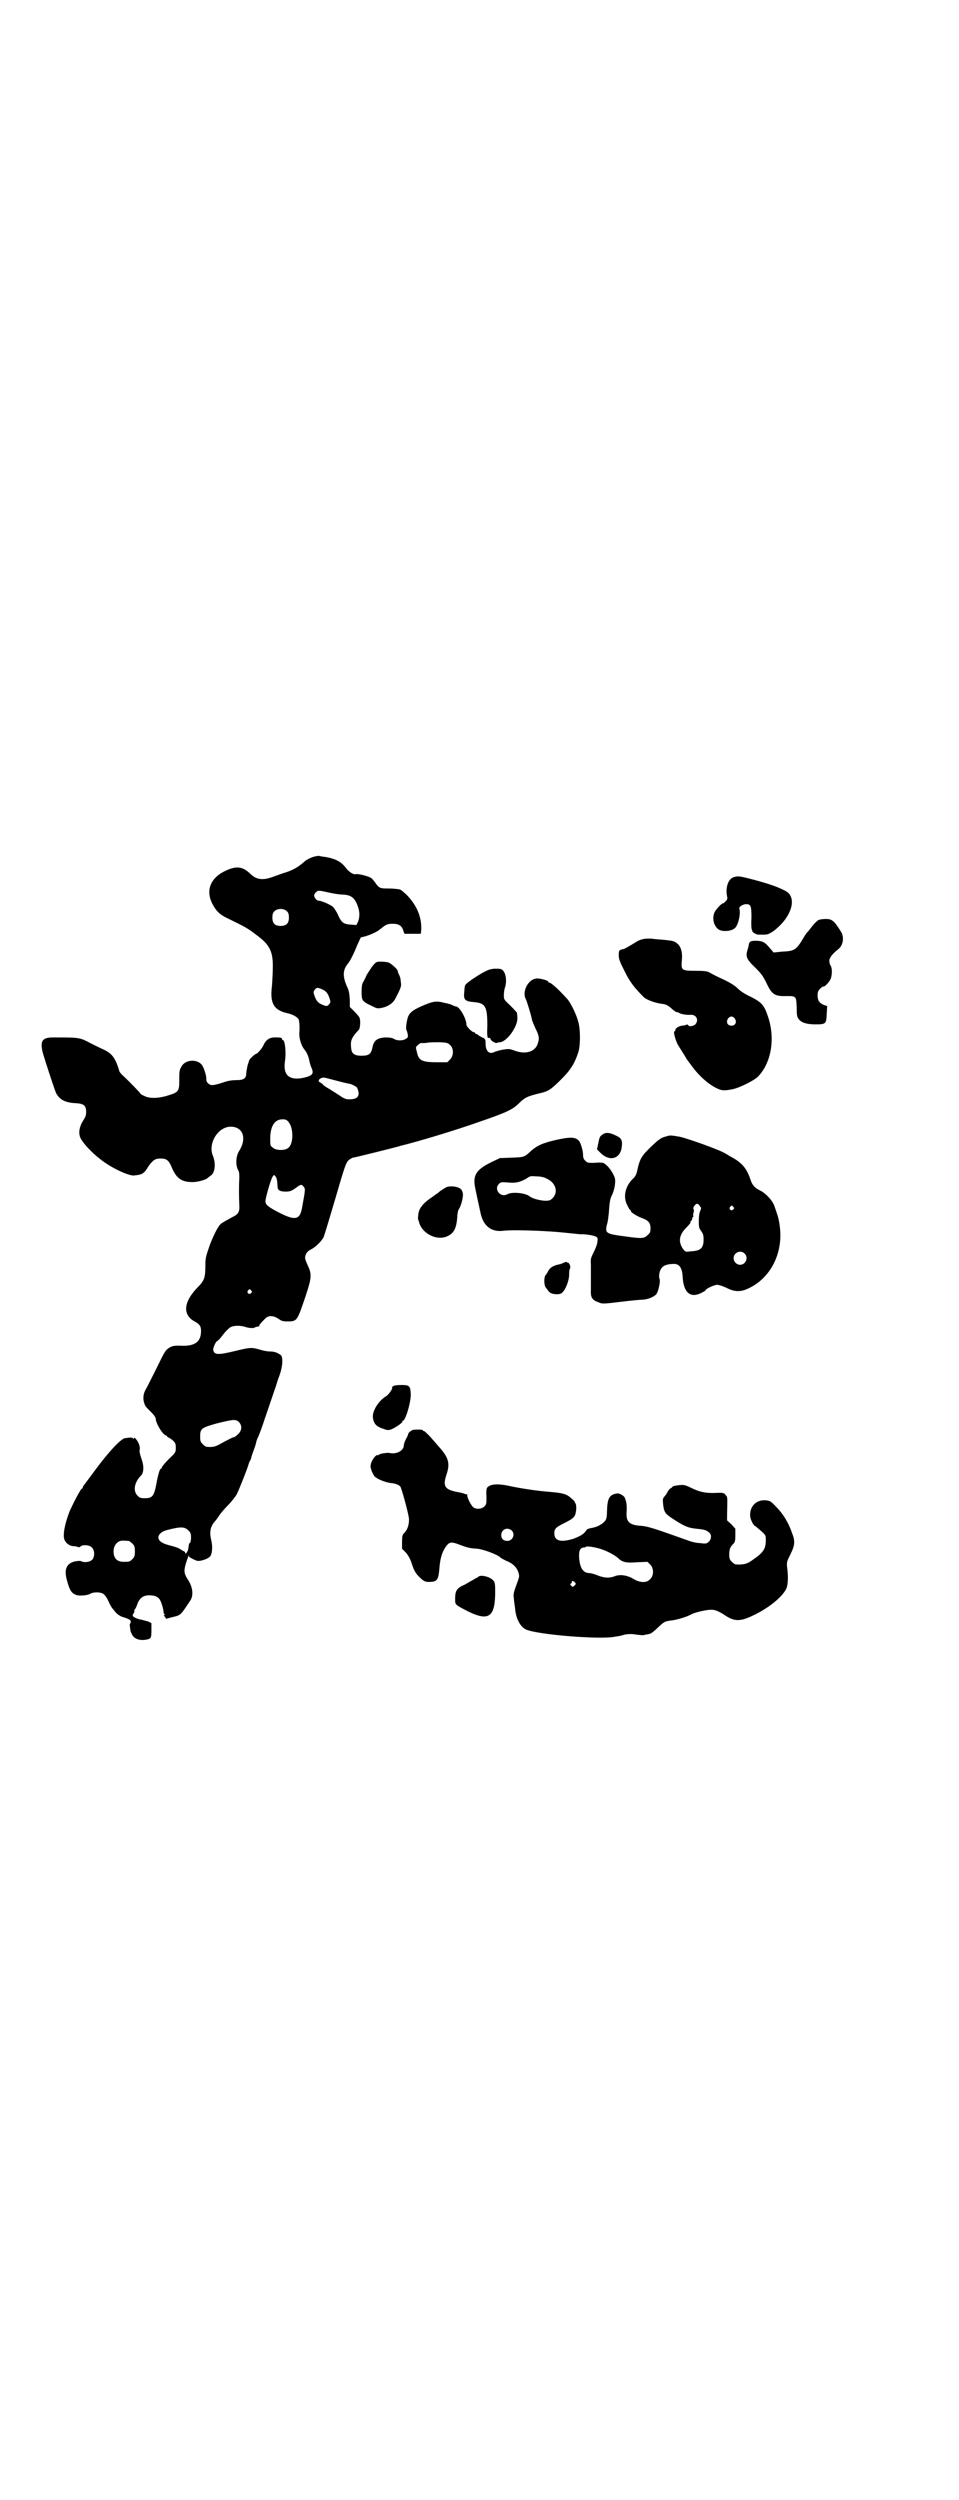 <?xml version="1.0" standalone="no"?>
<!DOCTYPE svg PUBLIC "-//W3C//DTD SVG 20010904//EN"
 "http://www.w3.org/TR/2001/REC-SVG-20010904/DTD/svg10.dtd">
<svg version="1.0" xmlns="http://www.w3.org/2000/svg"
 width="1102pt" height="2870pt" viewBox="0 0 1102 2870"
 preserveAspectRatio="xMidYMid meet">
<g transform="translate(0,2870) scale(0.5,-0.5)"
fill="#000000" stroke="none">
<path d="M718 3772 c-5 -2 -14 -6 -18 -10 -15 -13 -24 -18 -40 -24 -10 -3 -24
-8 -32 -11 -24 -9 -39 -7 -53 7 -18 17 -32 18 -56 7 -35 -16 -47 -45 -31 -76
8 -16 17 -25 34 -33 39 -19 47 -23 65 -37 32 -23 40 -38 40 -73 0 -13 -1 -33
-2 -46 -5 -39 4 -55 34 -62 14 -3 24 -9 27 -14 2 -4 3 -17 2 -31 -1 -12 4 -29
11 -38 6 -7 10 -16 12 -27 1 -5 3 -12 5 -16 6 -14 2 -18 -20 -23 -32 -6 -46 7
-41 39 3 20 0 48 -5 48 -1 0 -2 1 -2 3 0 2 -3 3 -12 3 -15 1 -24 -4 -30 -17
-4 -9 -15 -21 -18 -21 -2 0 -15 -12 -15 -14 0 0 -2 -6 -4 -12 -1 -6 -3 -14 -3
-18 0 -12 -6 -16 -22 -16 -9 0 -19 -1 -30 -5 -25 -8 -29 -8 -35 -3 -4 3 -5 7
-5 11 1 6 -6 28 -11 33 -11 13 -38 11 -46 -5 -5 -8 -5 -12 -5 -33 0 -23 -2
-26 -25 -33 -22 -7 -44 -8 -56 -1 -5 2 -9 5 -9 6 0 1 -23 25 -39 40 -5 4 -9
10 -9 11 0 2 -3 10 -6 18 -8 18 -15 25 -36 34 -8 4 -23 11 -32 16 -18 9 -24 9
-78 9 -25 0 -30 -8 -24 -34 5 -18 27 -85 31 -94 8 -15 21 -22 46 -23 18 -1 23
-6 23 -20 0 -7 -1 -11 -7 -20 -10 -16 -12 -33 -3 -45 8 -13 29 -34 47 -47 24
-18 61 -35 73 -34 19 2 23 4 33 21 11 15 16 18 28 18 14 0 19 -4 26 -21 11
-26 24 -34 51 -33 13 1 29 6 32 10 1 1 3 2 5 4 11 5 14 28 6 47 -11 27 11 65
40 66 29 1 39 -26 21 -55 -8 -12 -9 -32 -3 -44 3 -5 3 -10 3 -19 -1 -15 -1
-44 0 -61 1 -17 -2 -22 -17 -29 -5 -3 -13 -7 -16 -9 -3 -2 -7 -4 -8 -5 -6 -3
-17 -24 -27 -50 -9 -26 -10 -30 -10 -46 0 -28 -2 -35 -18 -51 -33 -34 -35 -64
-5 -79 10 -6 13 -10 13 -21 0 -24 -13 -34 -41 -34 -20 1 -25 0 -33 -5 -8 -6
-8 -5 -29 -48 -11 -22 -22 -44 -25 -49 -5 -9 -6 -21 -2 -31 2 -6 2 -6 17 -21
5 -5 9 -11 9 -14 0 -10 17 -38 24 -38 1 0 2 -1 2 -2 0 -1 2 -2 4 -3 2 -1 7 -4
10 -7 5 -5 6 -7 6 -16 0 -10 0 -11 -16 -26 -9 -9 -16 -18 -16 -19 0 -2 -1 -3
-2 -3 -3 0 -7 -15 -11 -37 -5 -26 -9 -31 -26 -31 -10 0 -12 1 -17 6 -11 11 -7
31 8 46 7 7 7 23 1 39 -3 9 -5 16 -4 20 1 4 0 9 -2 14 -3 8 -11 17 -11 13 0
-2 -1 -2 -3 0 -1 1 -5 2 -8 1 -3 0 -7 -1 -9 -1 -9 0 -38 -31 -69 -73 -14 -19
-26 -35 -27 -36 -1 -2 -2 -4 -2 -5 0 -1 -1 -2 -2 -2 -3 -1 -21 -36 -28 -52
-11 -28 -16 -54 -12 -65 3 -8 12 -15 21 -15 3 0 8 -1 10 -2 3 -1 5 0 6 1 4 5
21 4 26 -2 7 -6 7 -22 1 -28 -6 -6 -18 -7 -25 -4 -2 2 -7 1 -15 0 -20 -5 -25
-19 -18 -44 6 -22 10 -29 21 -33 7 -3 28 -1 33 3 7 4 24 4 30 -1 3 -2 8 -9 11
-16 7 -15 7 -14 16 -25 4 -5 10 -9 15 -11 20 -6 23 -9 19 -16 -1 -1 -1 -5 0
-9 0 -3 1 -7 1 -8 0 -1 2 -5 4 -9 5 -9 17 -13 30 -11 13 2 14 3 14 22 l0 16
-7 4 c-5 1 -11 3 -15 4 -10 1 -22 7 -21 10 0 1 1 4 3 6 1 3 1 5 1 6 -1 0 -1 1
0 1 1 0 4 5 6 11 5 16 15 23 30 22 10 0 17 -3 21 -8 4 -4 10 -24 10 -31 0 -2
1 -4 3 -5 1 0 1 -1 -1 -1 -2 0 -2 -1 0 -3 2 -2 3 -4 3 -5 -1 -1 1 -1 11 2 25
6 21 3 46 40 7 12 5 30 -6 47 -10 15 -10 21 -3 43 3 8 5 14 5 14 0 -1 0 -2 0
-3 -1 -2 17 -11 21 -11 10 0 26 6 29 12 4 7 5 23 1 38 -4 17 -1 30 9 41 2 2 7
9 11 15 4 6 14 17 22 25 8 9 16 19 18 24 5 10 24 58 26 66 1 3 2 7 3 8 1 1 2
4 3 6 0 2 3 11 6 19 3 8 6 17 6 20 1 2 2 7 4 10 3 6 12 31 15 41 1 3 7 20 13
38 6 18 12 35 13 38 1 3 4 14 8 24 8 22 9 43 3 48 -7 5 -14 8 -25 8 -6 0 -16
2 -22 4 -20 6 -24 5 -54 -2 -44 -11 -52 -10 -54 2 0 5 5 17 9 20 2 0 8 7 14
15 6 8 14 15 17 17 9 4 23 4 35 0 9 -3 20 -3 22 0 1 0 3 1 5 1 2 0 4 1 4 2 0
2 1 4 14 17 7 7 18 7 30 -1 7 -5 10 -6 21 -6 22 0 22 1 41 57 14 42 15 51 6
70 -8 18 -8 19 -5 27 2 5 6 8 11 11 11 5 25 19 30 29 2 5 14 45 27 89 22 76
24 80 30 87 4 3 9 6 10 6 2 0 27 6 55 13 28 7 52 13 54 14 45 11 127 36 178
54 67 23 80 29 96 45 12 12 19 15 43 21 23 5 28 8 54 34 22 22 31 38 39 64 4
16 4 50 -1 67 -4 16 -17 43 -25 52 -18 20 -37 38 -42 38 -1 0 -2 1 -2 2 0 3
-22 9 -29 7 -18 -3 -31 -30 -23 -46 2 -3 13 -38 15 -50 1 -2 4 -11 8 -19 8
-16 9 -22 5 -34 -6 -19 -28 -26 -54 -16 -11 4 -13 4 -26 2 -7 -1 -16 -4 -19
-5 -12 -7 -21 1 -21 19 0 9 -1 10 -5 13 -4 1 -8 4 -10 5 -2 2 -5 4 -6 4 -2 0
-3 1 -3 2 0 1 -1 2 -3 2 -4 0 -17 13 -17 17 0 14 -15 40 -23 42 -3 0 -7 2 -9
3 -2 1 -6 3 -9 3 -2 1 -6 2 -8 2 -21 6 -29 4 -58 -9 -15 -7 -22 -12 -26 -20
-4 -7 -7 -30 -5 -33 1 -1 2 -5 3 -9 1 -7 1 -8 -4 -11 -7 -5 -21 -5 -28 0 -4 2
-9 3 -19 3 -19 -1 -27 -7 -30 -23 -3 -15 -8 -19 -25 -19 -17 0 -23 5 -24 18
-2 17 1 24 18 42 3 4 4 22 1 28 -1 2 -6 8 -12 14 l-10 10 0 17 c-1 14 -2 21
-7 31 -10 23 -9 38 3 52 5 6 13 22 22 44 4 9 7 16 8 16 13 2 35 11 43 18 14
11 16 13 30 13 14 0 21 -5 24 -16 1 -4 3 -8 4 -7 0 0 9 0 19 0 l17 0 1 7 c2
29 -9 58 -34 83 -9 8 -12 11 -16 12 -8 1 -13 2 -27 2 -18 0 -20 1 -29 14 -3 4
-7 9 -9 10 -5 4 -29 10 -35 9 -5 -2 -16 5 -22 13 -11 15 -24 22 -46 26 -7 1
-15 2 -17 3 -2 0 -9 -1 -15 -3z m41 -82 c9 -2 22 -4 29 -4 19 -1 27 -7 34 -26
5 -13 5 -25 1 -36 l-4 -8 -12 1 c-17 1 -22 4 -30 22 -3 7 -9 16 -12 19 -6 5
-26 14 -33 14 -4 0 -10 7 -10 12 0 2 2 6 5 8 4 4 5 4 32 -2z m-99 -43 c3 -3 4
-7 4 -14 0 -13 -6 -19 -19 -19 -13 0 -19 6 -19 19 0 7 1 11 4 14 7 8 23 8 30
0z m79 -178 c10 -4 14 -9 18 -20 3 -9 3 -10 0 -14 -5 -6 -6 -6 -16 -2 -10 4
-14 9 -18 20 -3 9 -3 10 0 14 5 6 6 6 16 2z m296 -129 c8 -8 8 -24 -1 -33 l-6
-6 -23 0 c-36 0 -43 4 -47 24 -3 11 -3 11 3 16 3 3 7 5 9 4 2 0 8 0 13 1 6 1
18 1 28 1 16 -1 18 -1 24 -7z m-263 -81 c15 -4 28 -7 29 -7 5 0 19 -7 20 -10
8 -19 1 -27 -22 -26 -3 0 -11 3 -16 7 -6 4 -17 11 -25 16 -9 5 -16 10 -16 11
0 1 -2 2 -5 4 -6 2 -6 7 0 10 6 3 5 3 35 -5z m-109 -95 c12 -14 12 -51 -1 -60
-7 -6 -28 -6 -35 1 -6 4 -6 6 -6 20 0 29 10 45 28 45 7 0 10 -1 14 -6z m-30
-125 c3 -3 4 -9 5 -24 0 -8 6 -11 19 -11 10 0 14 2 25 10 9 7 12 7 16 1 4 -5
4 -5 -4 -49 -5 -27 -16 -29 -53 -10 -25 13 -31 18 -31 26 0 7 13 53 17 57 3 4
3 4 6 0z m-56 -262 c3 -3 3 -3 0 -6 -4 -5 -11 1 -7 6 4 4 4 4 7 0z m-28 -302
c8 -8 7 -20 -2 -28 -4 -4 -8 -7 -10 -7 -2 0 -12 -5 -32 -16 -11 -6 -16 -7 -30
-6 -2 0 -6 3 -9 6 -5 5 -6 7 -6 18 0 18 3 20 39 30 37 9 43 10 50 3z m-116
-249 c5 -5 6 -7 6 -16 0 -6 -1 -11 -2 -12 -2 -1 -3 -3 -4 -12 0 -6 -7 -17 -7
-12 0 2 -2 4 -5 5 -2 1 -7 4 -10 6 -4 2 -14 5 -22 7 -16 4 -25 10 -25 18 0 7
8 14 20 17 31 8 40 8 49 -1z m-137 -24 c1 0 5 -3 8 -6 5 -5 6 -7 6 -18 0 -11
-1 -13 -6 -18 -6 -6 -7 -6 -20 -6 -15 0 -23 8 -23 24 0 11 5 19 13 23 5 2 8 2
22 1z"/>
<path d="M1684 3725 c-11 -5 -17 -24 -13 -43 1 -5 1 -7 -3 -11 -3 -3 -5 -5 -6
-5 -3 0 -10 -7 -17 -16 -9 -12 -7 -33 5 -43 8 -7 30 -6 39 2 8 7 14 35 10 45
-1 4 8 10 16 10 11 0 12 -5 12 -32 -1 -16 0 -25 1 -27 1 -2 2 -3 1 -3 -2 0 7
-7 10 -7 0 0 2 -1 3 -1 0 0 6 0 12 0 10 0 12 1 22 7 44 32 58 80 28 94 -19 10
-44 18 -83 28 -24 6 -27 6 -37 2z"/>
<path d="M1882 3628 c-3 -1 -9 -7 -14 -13 -5 -6 -10 -13 -12 -15 -2 -1 -7 -9
-11 -16 -15 -25 -20 -28 -48 -29 l-19 -2 -6 7 c-3 3 -6 7 -7 8 -8 9 -13 11
-25 12 -15 0 -17 -1 -19 -8 0 -3 -2 -9 -3 -13 -5 -15 -2 -22 17 -40 14 -14 18
-19 26 -35 13 -28 19 -32 49 -31 20 0 20 -1 21 -27 0 -17 1 -21 4 -25 6 -9 19
-13 39 -13 24 0 25 1 26 24 l1 18 -6 2 c-11 4 -16 10 -16 22 0 8 1 11 6 16 3
3 6 5 7 5 3 -2 16 12 18 20 3 12 2 23 -1 28 -2 2 -3 7 -3 11 0 7 7 16 21 27
11 9 14 28 5 41 -15 24 -20 28 -34 28 -6 0 -13 -1 -16 -2z"/>
<path d="M1479 3584 c-5 -1 -11 -3 -14 -5 -18 -11 -30 -18 -32 -18 -10 -2 -11
-3 -11 -14 0 -9 2 -14 13 -36 12 -25 23 -39 44 -60 7 -7 27 -14 43 -16 9 -1
13 -3 24 -13 4 -3 8 -6 9 -6 3 0 4 0 6 -2 3 -2 17 -5 26 -4 13 1 20 -12 11
-22 -4 -4 -15 -6 -16 -2 -1 2 -3 2 -5 1 -2 -1 -7 -2 -10 -2 -7 -1 -15 -6 -15
-10 0 -2 -1 -3 -2 -3 -3 0 2 -20 8 -31 10 -16 20 -32 21 -34 1 -1 5 -7 9 -12
20 -28 45 -49 67 -57 8 -2 12 -2 28 1 16 3 50 20 59 29 31 32 40 88 23 138 -9
27 -15 33 -41 46 -11 5 -22 12 -28 18 -7 7 -17 13 -29 19 -24 11 -31 15 -38
19 -5 2 -11 3 -30 3 -32 0 -34 1 -32 23 2 20 -2 33 -11 40 -6 5 -9 6 -29 8
-12 1 -26 2 -31 3 -5 0 -13 0 -17 -1z m210 -183 c5 -8 1 -16 -8 -16 -9 0 -13
8 -8 16 2 3 5 5 8 5 3 0 6 -2 8 -5z"/>
<path d="M857 3523 c-4 -5 -10 -15 -14 -21 -3 -7 -7 -15 -9 -18 -2 -3 -3 -11
-3 -21 0 -20 1 -22 22 -32 14 -7 14 -7 25 -5 14 3 26 11 31 22 13 25 14 28 12
38 0 6 -2 13 -4 16 -2 4 -3 8 -3 9 0 3 -15 17 -21 19 -3 1 -10 2 -17 2 -11 0
-11 0 -19 -9z"/>
<path d="M1118 3511 c-13 -6 -36 -21 -44 -28 -6 -5 -6 -6 -7 -20 -2 -19 1 -22
23 -24 26 -2 30 -11 30 -54 -1 -24 0 -30 4 -28 1 1 3 -1 4 -4 2 -4 13 -10 15
-7 1 0 3 1 6 1 16 1 42 37 40 57 0 5 -1 10 -1 11 0 0 -7 8 -15 16 -15 14 -15
14 -15 24 0 6 1 14 3 19 5 18 0 38 -10 41 -10 2 -24 1 -33 -4z"/>
<path d="M1386 3136 c-7 -5 -8 -5 -11 -21 l-3 -14 8 -8 c21 -21 46 -14 49 14
2 14 -1 20 -12 25 -14 7 -23 9 -31 4z"/>
<path d="M1532 3131 c-13 -3 -18 -7 -38 -26 -20 -20 -24 -26 -30 -55 -2 -7 -4
-12 -10 -17 -16 -16 -22 -38 -14 -57 3 -6 6 -12 7 -13 2 -1 3 -3 3 -4 0 -3 15
-12 26 -16 14 -5 19 -11 19 -23 0 -9 -1 -11 -7 -16 -7 -8 -15 -8 -50 -3 -46 6
-48 7 -43 28 2 5 3 16 4 24 2 28 3 34 7 42 7 14 10 35 6 43 -6 15 -18 29 -26
32 -3 1 -12 1 -20 0 -15 0 -16 0 -21 5 -4 4 -5 7 -5 14 0 8 -5 26 -9 31 -8 10
-21 10 -56 2 -29 -7 -40 -12 -54 -24 -16 -15 -16 -15 -45 -16 l-27 -1 -19 -9
c-35 -17 -44 -30 -38 -59 2 -11 12 -56 13 -61 7 -28 25 -41 51 -38 23 3 101 0
139 -4 20 -2 38 -4 40 -4 5 1 28 -2 34 -5 5 -3 5 -4 4 -12 0 -4 -4 -15 -8 -23
-7 -14 -8 -16 -7 -30 0 -22 0 -42 0 -58 -1 -17 3 -23 17 -28 9 -4 11 -4 52 1
23 3 47 5 52 5 11 1 23 6 29 12 5 6 10 29 8 35 -3 7 0 21 5 26 4 6 15 9 28 9
13 0 19 -10 20 -31 2 -35 18 -48 42 -36 6 3 11 6 11 7 0 3 20 12 26 12 5 0 16
-4 26 -9 12 -6 25 -7 37 -3 57 21 90 82 81 147 -2 17 -5 25 -13 48 -5 12 -20
28 -33 34 -12 6 -17 12 -21 24 -9 27 -20 40 -47 54 -4 2 -9 6 -12 7 -10 7 -85
34 -104 38 -19 3 -21 4 -30 1z m-276 -97 c21 -9 28 -31 14 -45 -5 -5 -7 -6
-18 -6 -13 1 -29 5 -36 11 -10 7 -39 10 -50 4 -16 -9 -32 12 -19 24 4 4 6 4
20 3 19 -2 29 1 43 9 8 6 10 6 23 5 9 0 18 -2 23 -5z m352 -63 c4 -4 4 -5 1
-12 -2 -4 -3 -14 -3 -22 0 -13 0 -16 5 -23 5 -7 6 -10 6 -20 0 -20 -7 -26 -29
-27 -13 -2 -13 -1 -18 5 -12 17 -9 33 7 49 6 6 11 12 10 13 -1 1 0 2 1 2 1 1
2 3 3 6 0 2 1 4 2 4 1 0 1 1 0 3 0 1 0 4 1 7 1 3 1 6 0 8 -3 2 4 12 8 12 2 0
5 -2 6 -5z m77 -2 c3 -3 3 -3 0 -6 -4 -5 -11 1 -7 6 4 4 4 4 7 0z m26 -107
c10 -9 3 -26 -10 -26 -8 0 -15 7 -15 15 0 13 16 20 25 11z"/>
<path d="M1019 3010 c-5 -3 -11 -7 -12 -9 -2 -1 -8 -5 -13 -9 -20 -13 -29 -24
-32 -36 -1 -7 -2 -14 -1 -16 1 -3 2 -5 2 -6 7 -27 42 -44 66 -32 15 7 20 19
22 44 0 8 2 15 3 17 5 6 10 25 10 34 -1 13 -7 17 -23 19 -11 0 -13 0 -22 -6z"/>
<path d="M1296 2841 c-4 -2 -9 -4 -11 -4 -15 -3 -22 -8 -27 -19 -2 -3 -4 -6
-5 -7 -3 -6 -3 -23 2 -28 2 -3 5 -7 7 -9 4 -6 25 -8 30 -2 8 7 15 26 16 39 0
7 0 14 2 16 1 3 1 6 -1 10 -2 3 -3 5 -3 4 0 -1 -1 -1 -2 0 -1 2 -3 2 -8 0z"/>
<path d="M903 2557 c-2 -2 -3 -3 -2 -3 3 0 -7 -16 -14 -20 -18 -11 -32 -35
-30 -49 2 -15 9 -21 25 -26 8 -3 11 -3 17 -1 10 4 27 16 26 18 -1 1 0 2 1 2 6
0 19 44 18 62 -1 18 -3 20 -22 20 -10 0 -16 -1 -19 -3z"/>
<path d="M949 2457 c-5 -2 -11 -7 -11 -10 0 -1 -2 -6 -5 -11 -3 -6 -5 -12 -5
-15 0 -12 -18 -21 -33 -17 -6 1 -25 -2 -25 -5 0 0 -1 -1 -2 0 -3 2 -12 -9 -15
-18 -2 -7 -2 -9 1 -18 2 -5 5 -11 7 -13 6 -6 23 -13 36 -15 13 -1 22 -5 24
-10 6 -16 19 -66 19 -73 0 -15 -4 -25 -12 -33 -3 -3 -4 -6 -4 -19 l0 -16 9 -9
c5 -6 9 -13 12 -21 6 -20 11 -28 20 -36 9 -9 13 -11 26 -10 14 1 17 6 19 33 2
24 7 38 17 51 7 8 12 8 30 1 18 -7 25 -8 40 -9 13 -1 46 -13 53 -20 2 -2 8 -5
12 -7 16 -6 25 -15 29 -26 3 -10 3 -10 -2 -24 -8 -22 -10 -27 -8 -37 0 -5 2
-16 3 -25 2 -22 12 -40 24 -46 24 -12 170 -24 205 -17 7 1 12 2 12 2 0 0 5 1
11 3 7 1 15 2 25 0 18 -2 17 -2 23 0 3 0 7 1 10 2 2 0 11 7 19 15 14 13 15 13
27 15 14 1 40 9 50 15 8 4 33 10 45 10 9 0 18 -4 33 -14 20 -13 34 -13 61 0
35 16 68 42 78 62 4 8 5 29 2 49 -1 12 -1 13 7 29 11 22 12 31 4 51 -8 23 -20
43 -36 59 -11 12 -14 14 -22 15 -22 3 -39 -12 -38 -35 0 -8 8 -24 12 -24 0 0
6 -5 13 -11 11 -10 11 -10 11 -22 0 -19 -6 -28 -28 -43 -14 -11 -23 -13 -41
-12 -2 0 -6 3 -9 6 -5 5 -6 7 -6 17 0 12 2 17 10 25 3 3 4 7 4 19 l0 15 -9 10
-10 9 0 14 c1 43 1 39 -3 44 -4 6 -7 6 -28 5 -20 0 -32 2 -54 13 -13 6 -15 6
-26 5 -7 -1 -13 -2 -14 -3 0 -1 -3 -3 -4 -4 -2 0 -5 -4 -7 -7 -2 -4 -5 -9 -8
-12 -4 -5 -4 -6 -3 -18 2 -18 5 -22 22 -33 26 -17 35 -21 54 -23 20 -2 23 -3
30 -9 6 -5 5 -15 -1 -21 -5 -4 -6 -5 -20 -3 -8 0 -20 3 -25 5 -84 30 -96 34
-115 35 -22 2 -30 9 -29 29 1 20 0 24 -4 35 -2 5 -13 11 -18 10 -18 -3 -22
-11 -23 -41 0 -10 -1 -17 -3 -20 -6 -9 -19 -16 -31 -18 -7 -1 -12 -3 -13 -5
-6 -9 -12 -13 -30 -20 -29 -9 -44 -5 -44 12 0 11 3 14 23 24 18 9 24 13 26 23
2 8 2 20 -1 23 -1 2 -2 3 -1 3 0 0 -2 3 -7 7 -12 11 -19 13 -55 16 -25 2 -58
7 -83 12 -25 6 -41 6 -50 2 -8 -4 -9 -6 -8 -26 0 -16 0 -17 -5 -22 -6 -6 -18
-7 -25 -2 -5 4 -14 21 -14 27 0 3 -1 4 -1 3 -1 0 -3 0 -5 1 -2 1 -6 2 -10 3
-36 6 -41 13 -32 41 9 26 5 40 -18 65 -5 6 -14 16 -20 23 -6 6 -12 12 -13 12
-2 0 -3 1 -3 2 0 2 -16 2 -23 1z m227 -231 c9 -9 2 -24 -10 -24 -9 0 -14 5
-14 13 0 9 6 15 14 15 3 0 8 -2 10 -4z m203 -42 c16 -5 33 -14 41 -21 10 -10
19 -12 44 -10 l24 1 6 -6 c9 -8 9 -26 0 -34 -8 -9 -23 -8 -37 0 -14 9 -32 12
-44 7 -13 -5 -25 -4 -40 2 -7 3 -15 5 -17 5 -16 0 -23 11 -25 35 -1 17 2 23
11 24 2 0 4 0 4 1 0 3 20 0 33 -4z m-58 -77 c3 -3 3 -4 -1 -8 -4 -3 -4 -3 -7
0 -3 3 -3 4 -1 5 1 0 2 2 2 3 0 4 3 4 7 0z"/>
<path d="M1099 2119 c-1 0 -3 -2 -6 -3 -2 -1 -8 -5 -14 -8 -5 -3 -13 -8 -17
-9 -13 -7 -16 -13 -16 -30 0 -14 -1 -13 30 -29 49 -24 63 -12 62 51 0 17 -2
20 -12 26 -10 5 -25 7 -27 2z"/>
</g>
</svg>
